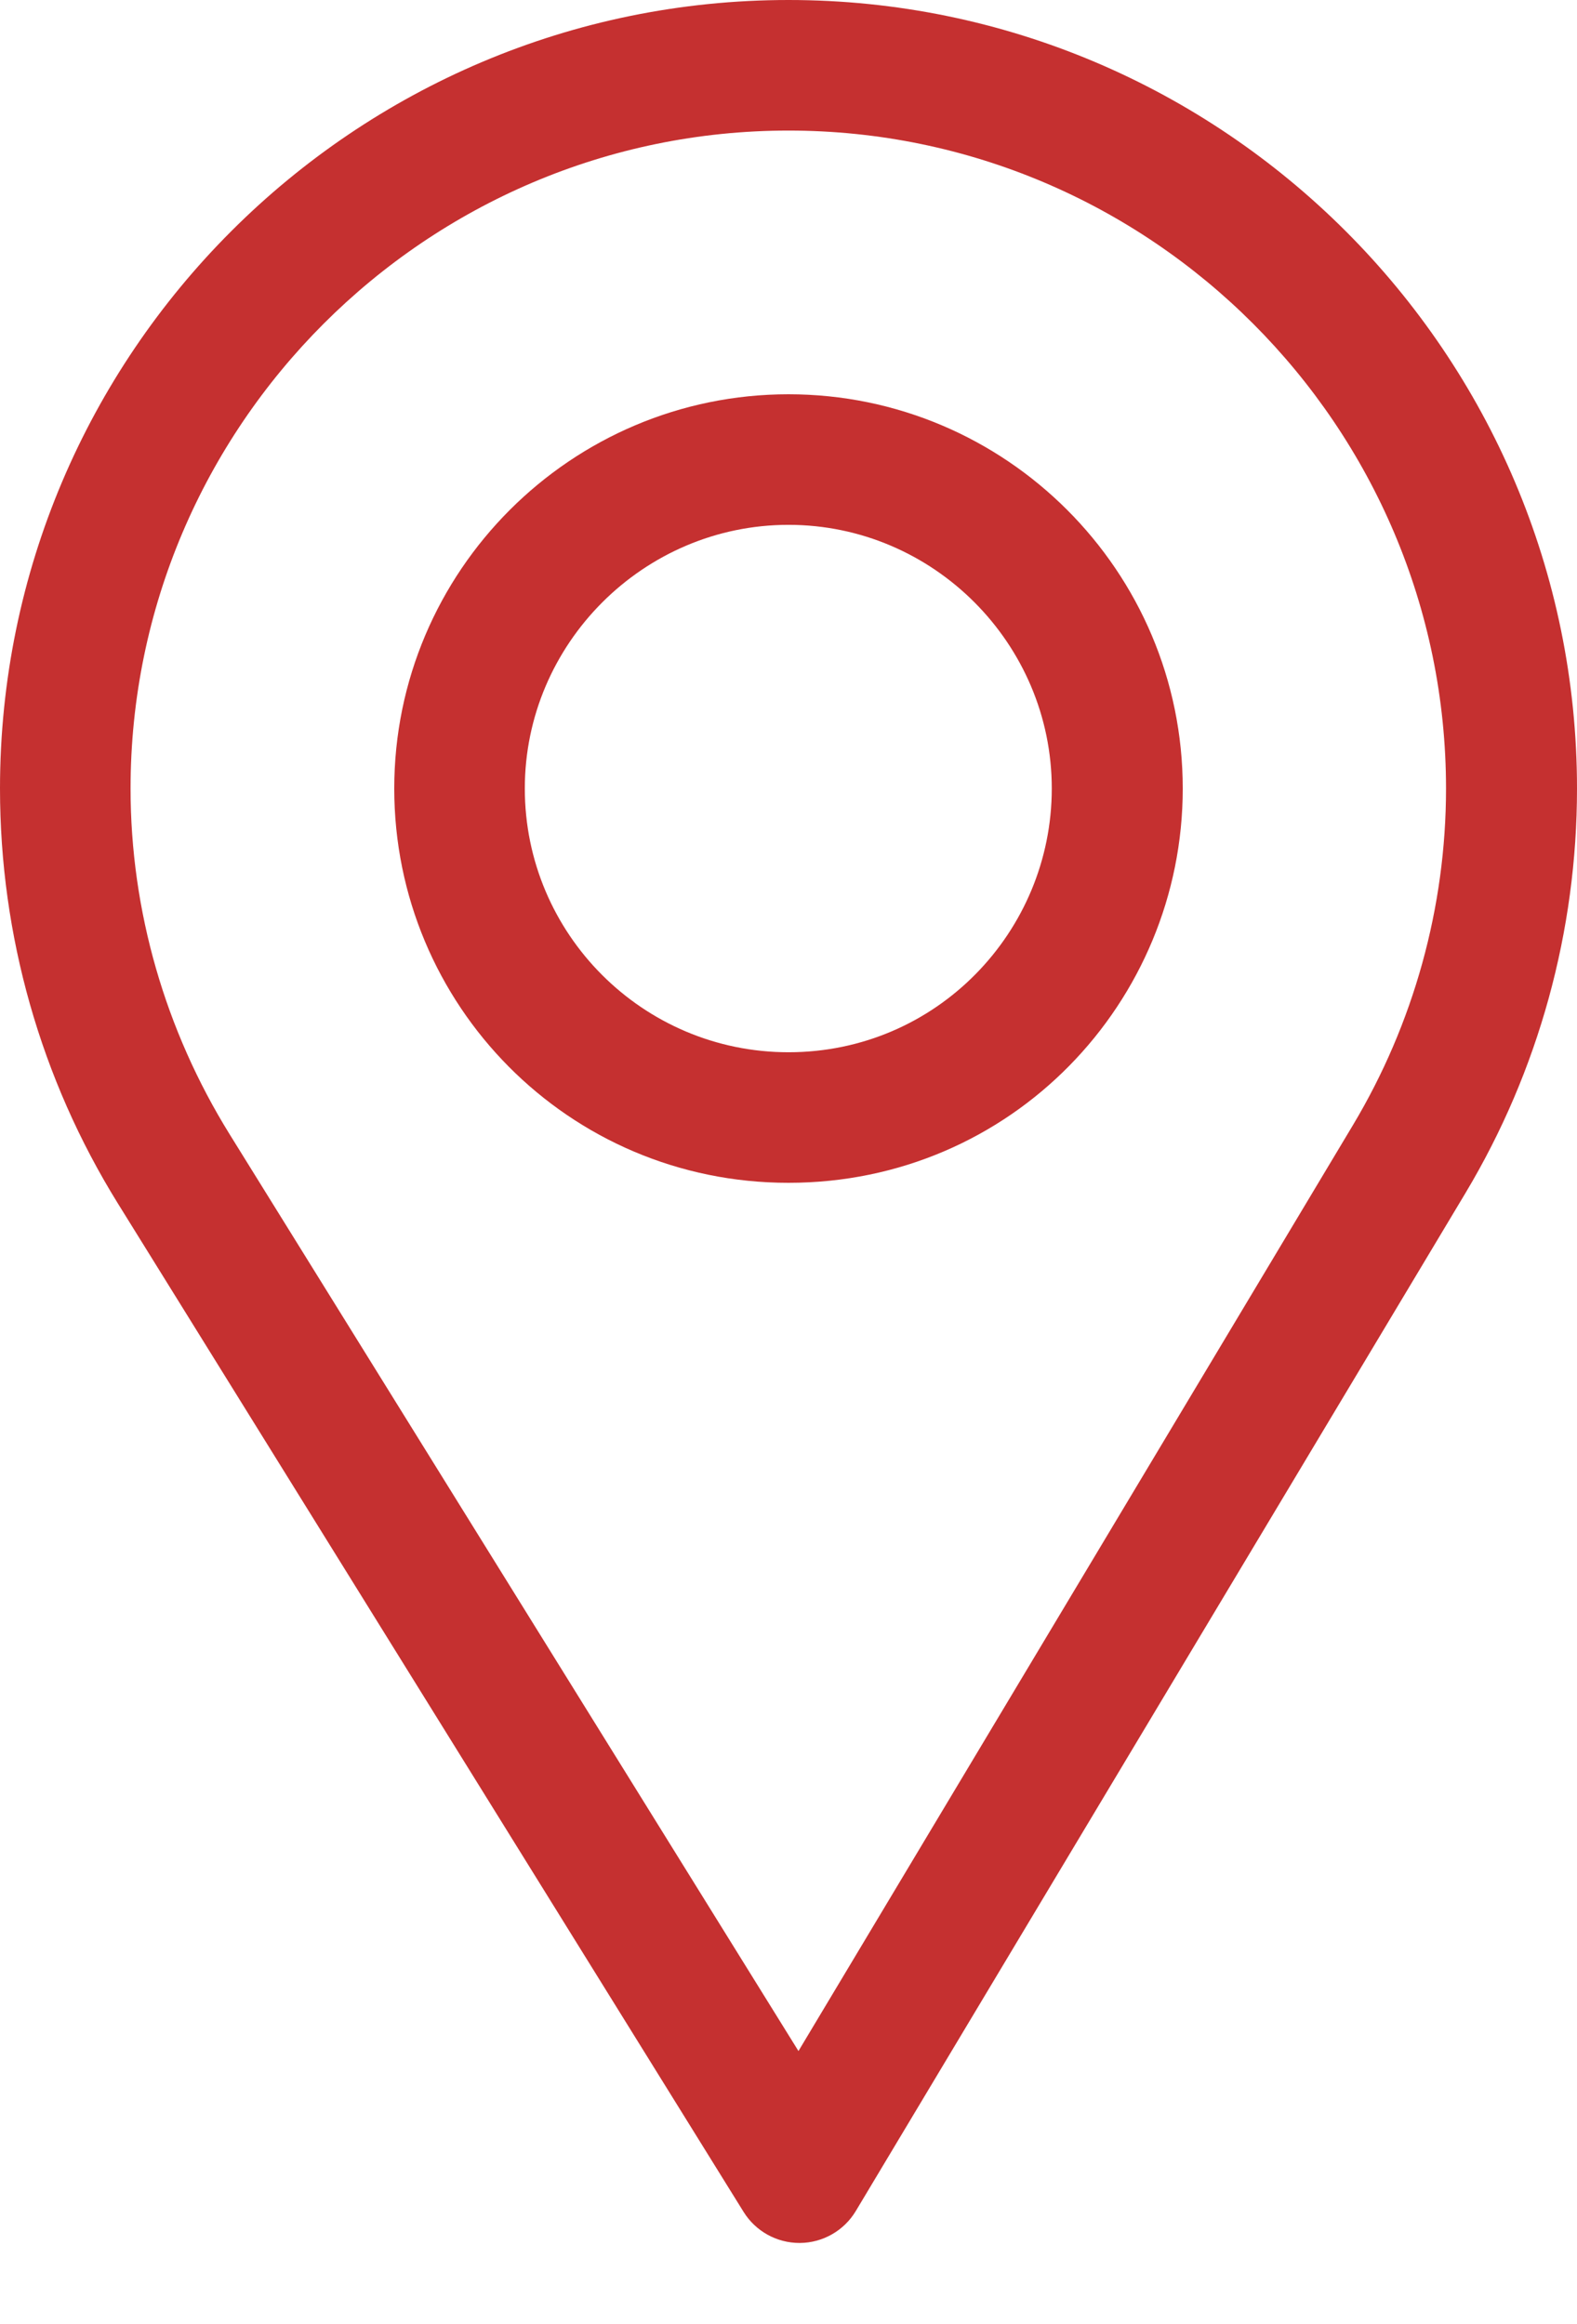 <svg width="19" height="28" viewBox="0 0 19 28" fill="none" xmlns="http://www.w3.org/2000/svg">
<path d="M9.5 0C4.262 0 0 4.262 0 9.5C0 11.27 0.49 12.997 1.418 14.495L8.959 26.648C9.104 26.881 9.358 27.022 9.632 27.022C9.634 27.022 9.636 27.022 9.638 27.022C9.914 27.02 10.169 26.874 10.311 26.637L17.66 14.367C18.537 12.9 19 11.217 19 9.5C19 4.262 14.738 0 9.5 0ZM16.301 13.554L9.62 24.71L2.764 13.661C1.992 12.414 1.573 10.975 1.573 9.5C1.573 5.135 5.135 1.573 9.5 1.573C13.865 1.573 17.422 5.135 17.422 9.5C17.422 10.931 17.031 12.334 16.301 13.554Z" fill="#C53030"/>
<path d="M9.5 4.75C6.881 4.75 4.75 6.881 4.75 9.5C4.75 12.102 6.846 14.25 9.5 14.25C12.187 14.25 14.25 12.074 14.25 9.5C14.25 6.881 12.119 4.75 9.5 4.75ZM9.5 12.677C7.745 12.677 6.323 11.251 6.323 9.5C6.323 7.754 7.754 6.323 9.5 6.323C11.246 6.323 12.672 7.754 12.672 9.5C12.672 11.225 11.283 12.677 9.5 12.677Z" fill="#C53030"/>
</svg>
